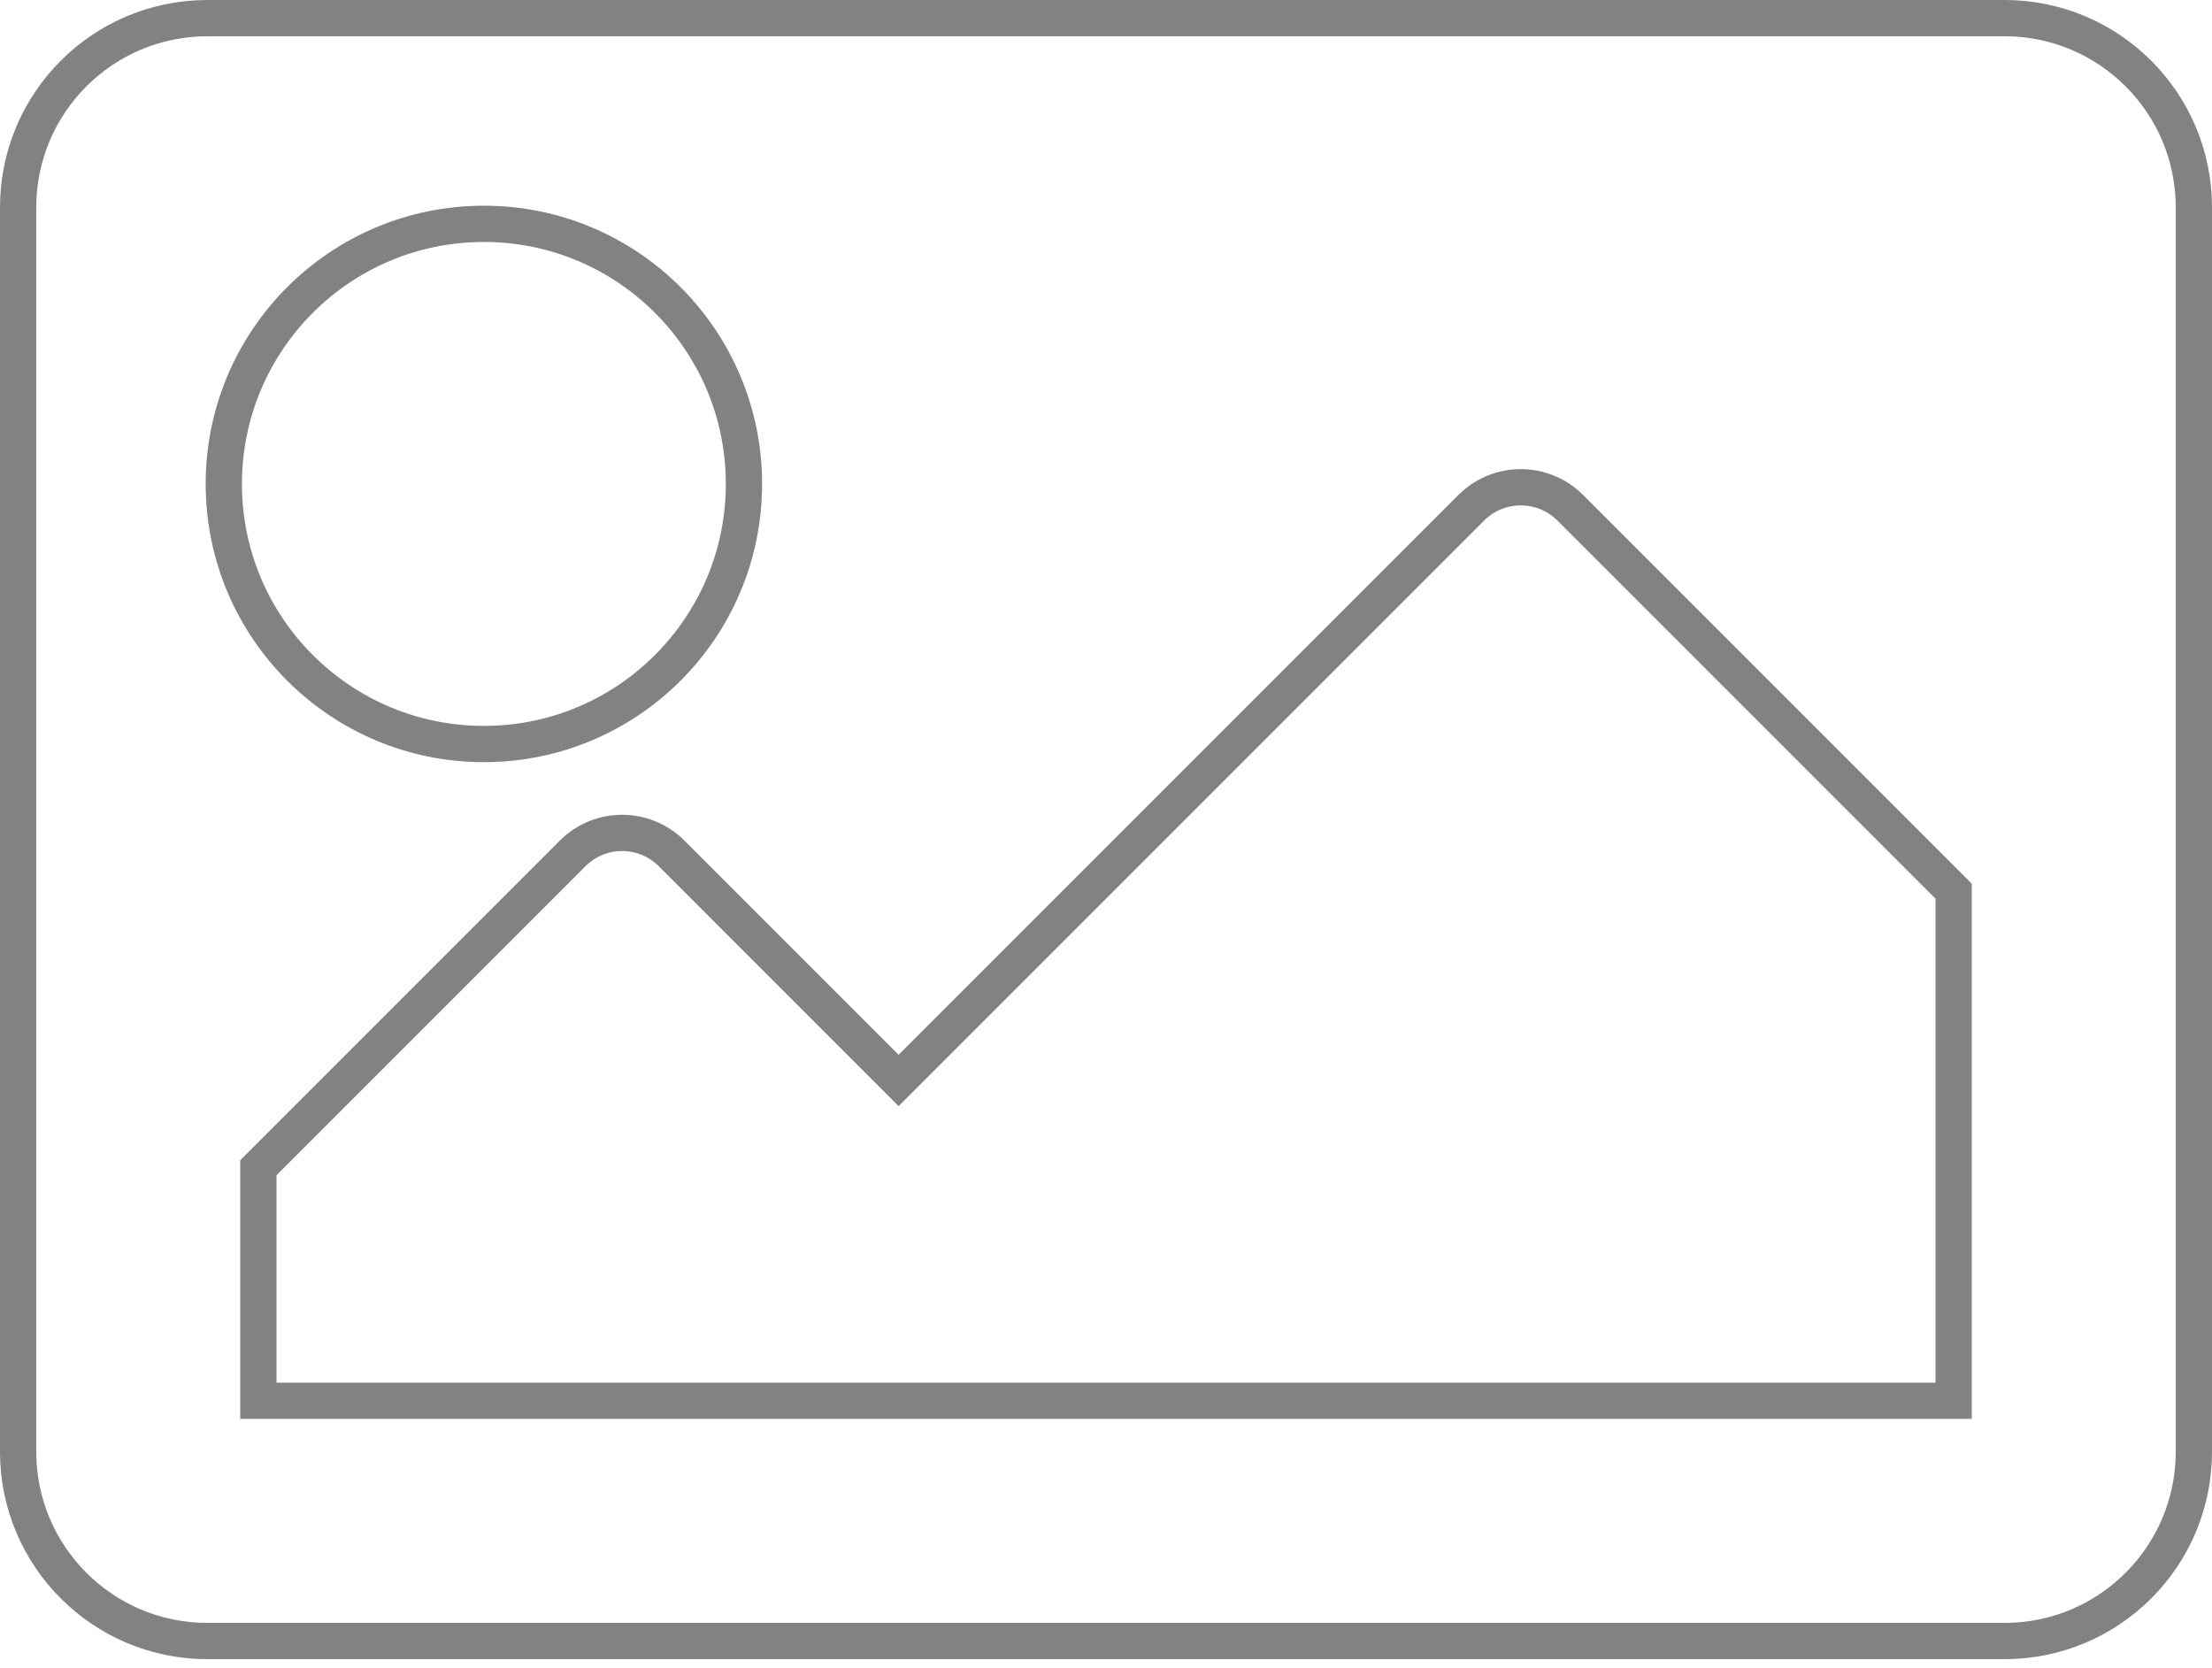<svg width="61" height="46" viewBox="0 0 61 46" fill="none" xmlns="http://www.w3.org/2000/svg">
<path d="M7.125 38.125V38.625H7.625H53.375H53.875V38.125V24.781V24.574L53.729 24.428L43.302 14.001C42.548 13.248 41.327 13.248 40.573 14.001L40.573 14.001L24.781 29.793L18.521 23.532C17.767 22.779 16.545 22.779 15.792 23.532L15.792 23.532L7.271 32.053L7.125 32.199V32.406V38.125ZM55.281 45.25H5.719C2.836 45.25 0.5 42.913 0.5 40.031V5.719C0.5 2.836 2.836 0.5 5.719 0.5H55.281C58.163 0.5 60.5 2.836 60.5 5.719V40.031C60.5 42.913 58.163 45.25 55.281 45.25ZM13.344 6.172C9.383 6.172 6.172 9.383 6.172 13.344C6.172 17.305 9.383 20.516 13.344 20.516C17.305 20.516 20.516 17.305 20.516 13.344C20.516 9.383 17.305 6.172 13.344 6.172Z" stroke="#828282"/>
</svg>
